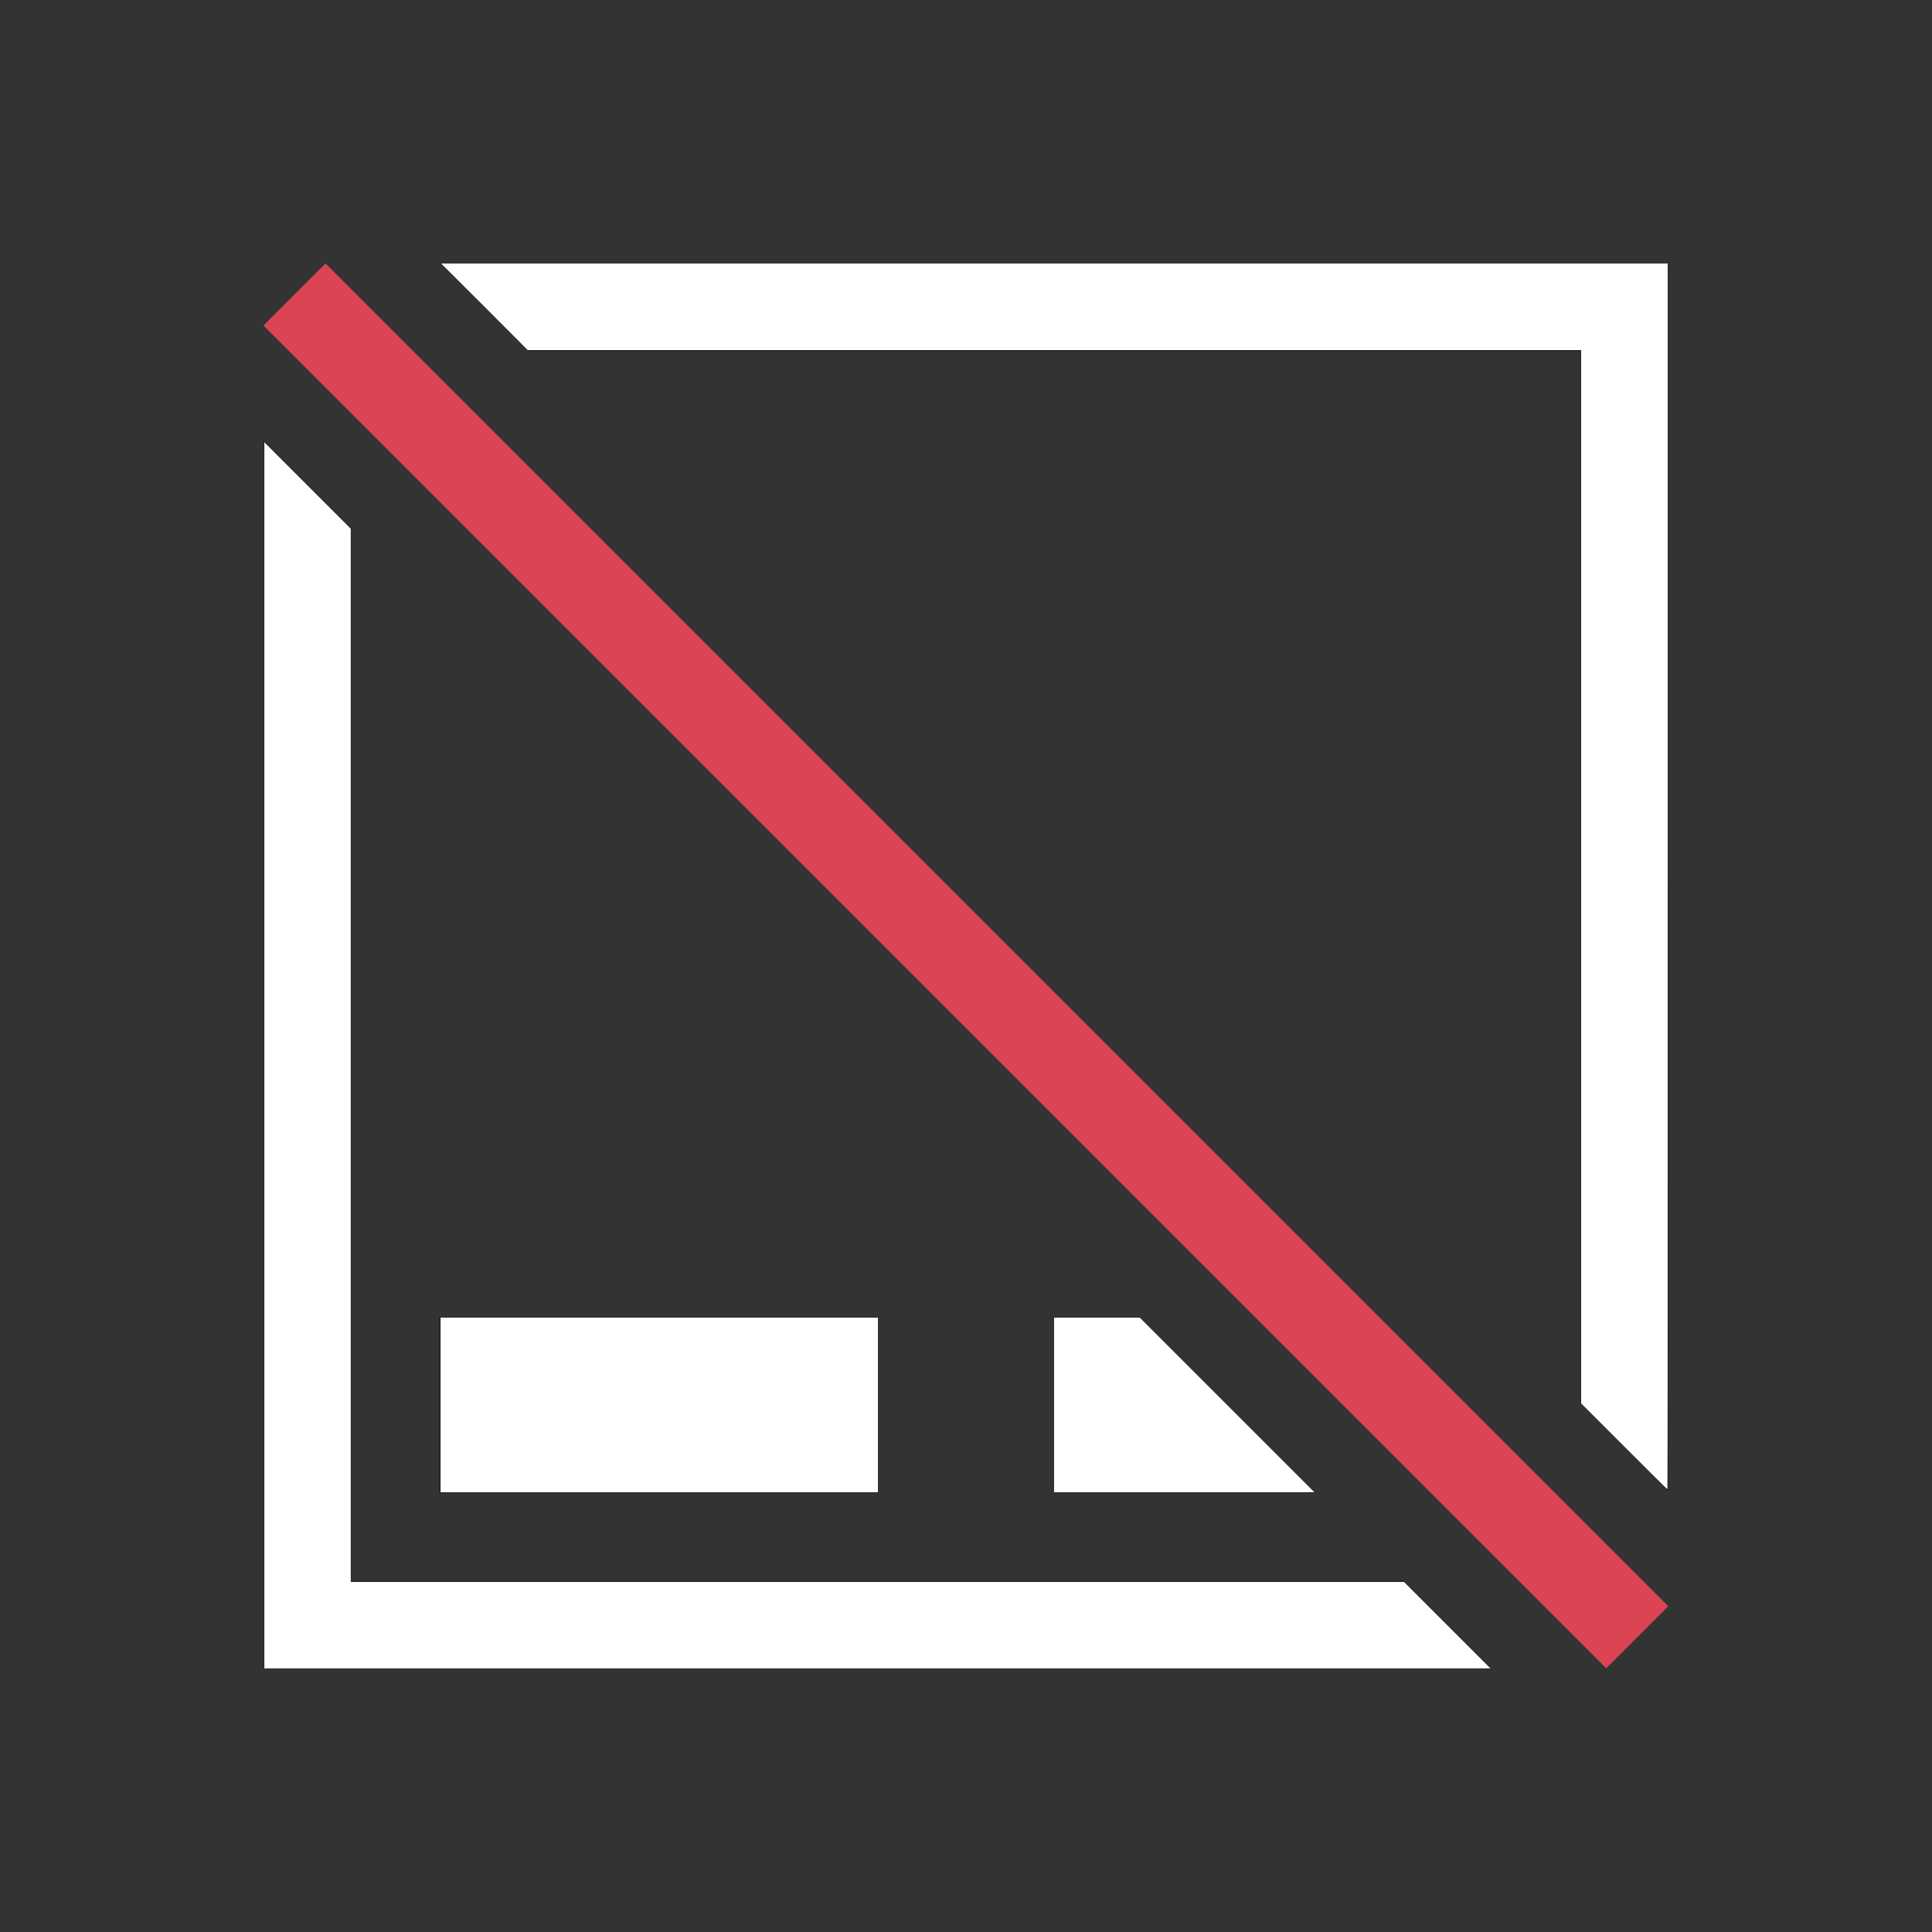 <?xml version="1.0" encoding="UTF-8" standalone="no"?>
<svg
   viewBox="0 0 22 22"
   version="1.1"
   id="svg2"
   sodipodi:docname="input-touchpad-off.svg"
   inkscape:version="1.3.2 (091e20ef0f, 2023-11-25, custom)"
   xmlns:inkscape="http://www.inkscape.org/namespaces/inkscape"
   xmlns:sodipodi="http://sodipodi.sourceforge.net/DTD/sodipodi-0.dtd"
   xmlns="http://www.w3.org/2000/svg"
   xmlns:svg="http://www.w3.org/2000/svg">
  <rect x="0" y="0" width="22" height="22" fill="#333333" stroke="none"/>
  <defs
     id="defs2" />
  <sodipodi:namedview
     id="namedview2"
     pagecolor="#505050"
     bordercolor="#ffffff"
     borderopacity="1"
     inkscape:showpageshadow="0"
     inkscape:pageopacity="0"
     inkscape:pagecheckerboard="1"
     inkscape:deskcolor="#d1d1d1"
     inkscape:zoom="53.818182"
     inkscape:cx="10.990709"
     inkscape:cy="11"
     inkscape:window-width="2560"
     inkscape:window-height="1388"
     inkscape:window-x="2560"
     inkscape:window-y="28"
     inkscape:window-maximized="1"
     inkscape:current-layer="svg2" />
  <style
     type="text/css"
     id="current-color-scheme">.ColorScheme-Text{color:#232629;}.ColorScheme-NegativeText { color: #da4453; } </style>
  <path
     d="m5.018 3 1 1h11.982v11.984l1 1v-13.984zm-2.018 2.016v13.984h13.984l-1-1h-11.984v-11.984zm2 9.984v2h5v-2zm7 0v2h2.984l-2-2z"
     style="fill:currentColor;fill-opacity:1;stroke:none"
     class="ColorScheme-Text"
     id="path1" />
  <path
     d="m-.5 4.743h1v21.627h-1z"
     style="fill:currentColor;fill-opacity:1;stroke:none"
     class="ColorScheme-NegativeText"
     transform="matrix(.707 -.707 .707 .707 0 0)"
     id="path2" />
  <path
     style="fill:#ffffff;stroke-width:0.019"
     d="m 12.003,15.998 v -0.994 h 0.488 0.488 l 0.994,0.994 0.994,0.994 h -1.482 -1.482 z"
     id="path3" />
  <path
     style="fill:#ffffff;stroke-width:0.019"
     d="m 5.017,15.998 v -0.994 h 2.49 2.49 v 0.994 0.994 H 7.507 5.017 Z"
     id="path4" />
  <path
     style="fill:#ffffff;stroke-width:0.019"
     d="M 3.01,12.017 V 5.036 l 0.492,0.492 0.492,0.492 v 5.997 5.997 h 5.997 5.997 l 0.492,0.492 0.492,0.492 H 9.992 3.01 Z"
     id="path5" />
  <path
     style="fill:#ffffff;stroke-width:0.019"
     d="M 18.493,16.467 18.005,15.979 V 9.983 3.986 H 12.008 6.011 L 5.519,3.493 5.026,3.001 h 6.982 6.982 v 6.977 c 0,3.837 -0.002,6.977 -0.005,6.977 -0.003,0 -0.224,-0.22 -0.492,-0.488 z"
     id="path6" />
  <path
     style="fill:#ffffff;stroke-width:0.019"
     d="M 18.493,16.467 18.005,15.979 V 9.983 3.986 H 12.008 6.011 L 5.519,3.493 5.026,3.001 h 6.982 6.982 v 6.977 c 0,3.837 -0.002,6.977 -0.005,6.977 -0.003,0 -0.224,-0.22 -0.492,-0.488 z"
     id="path7" />
</svg>
